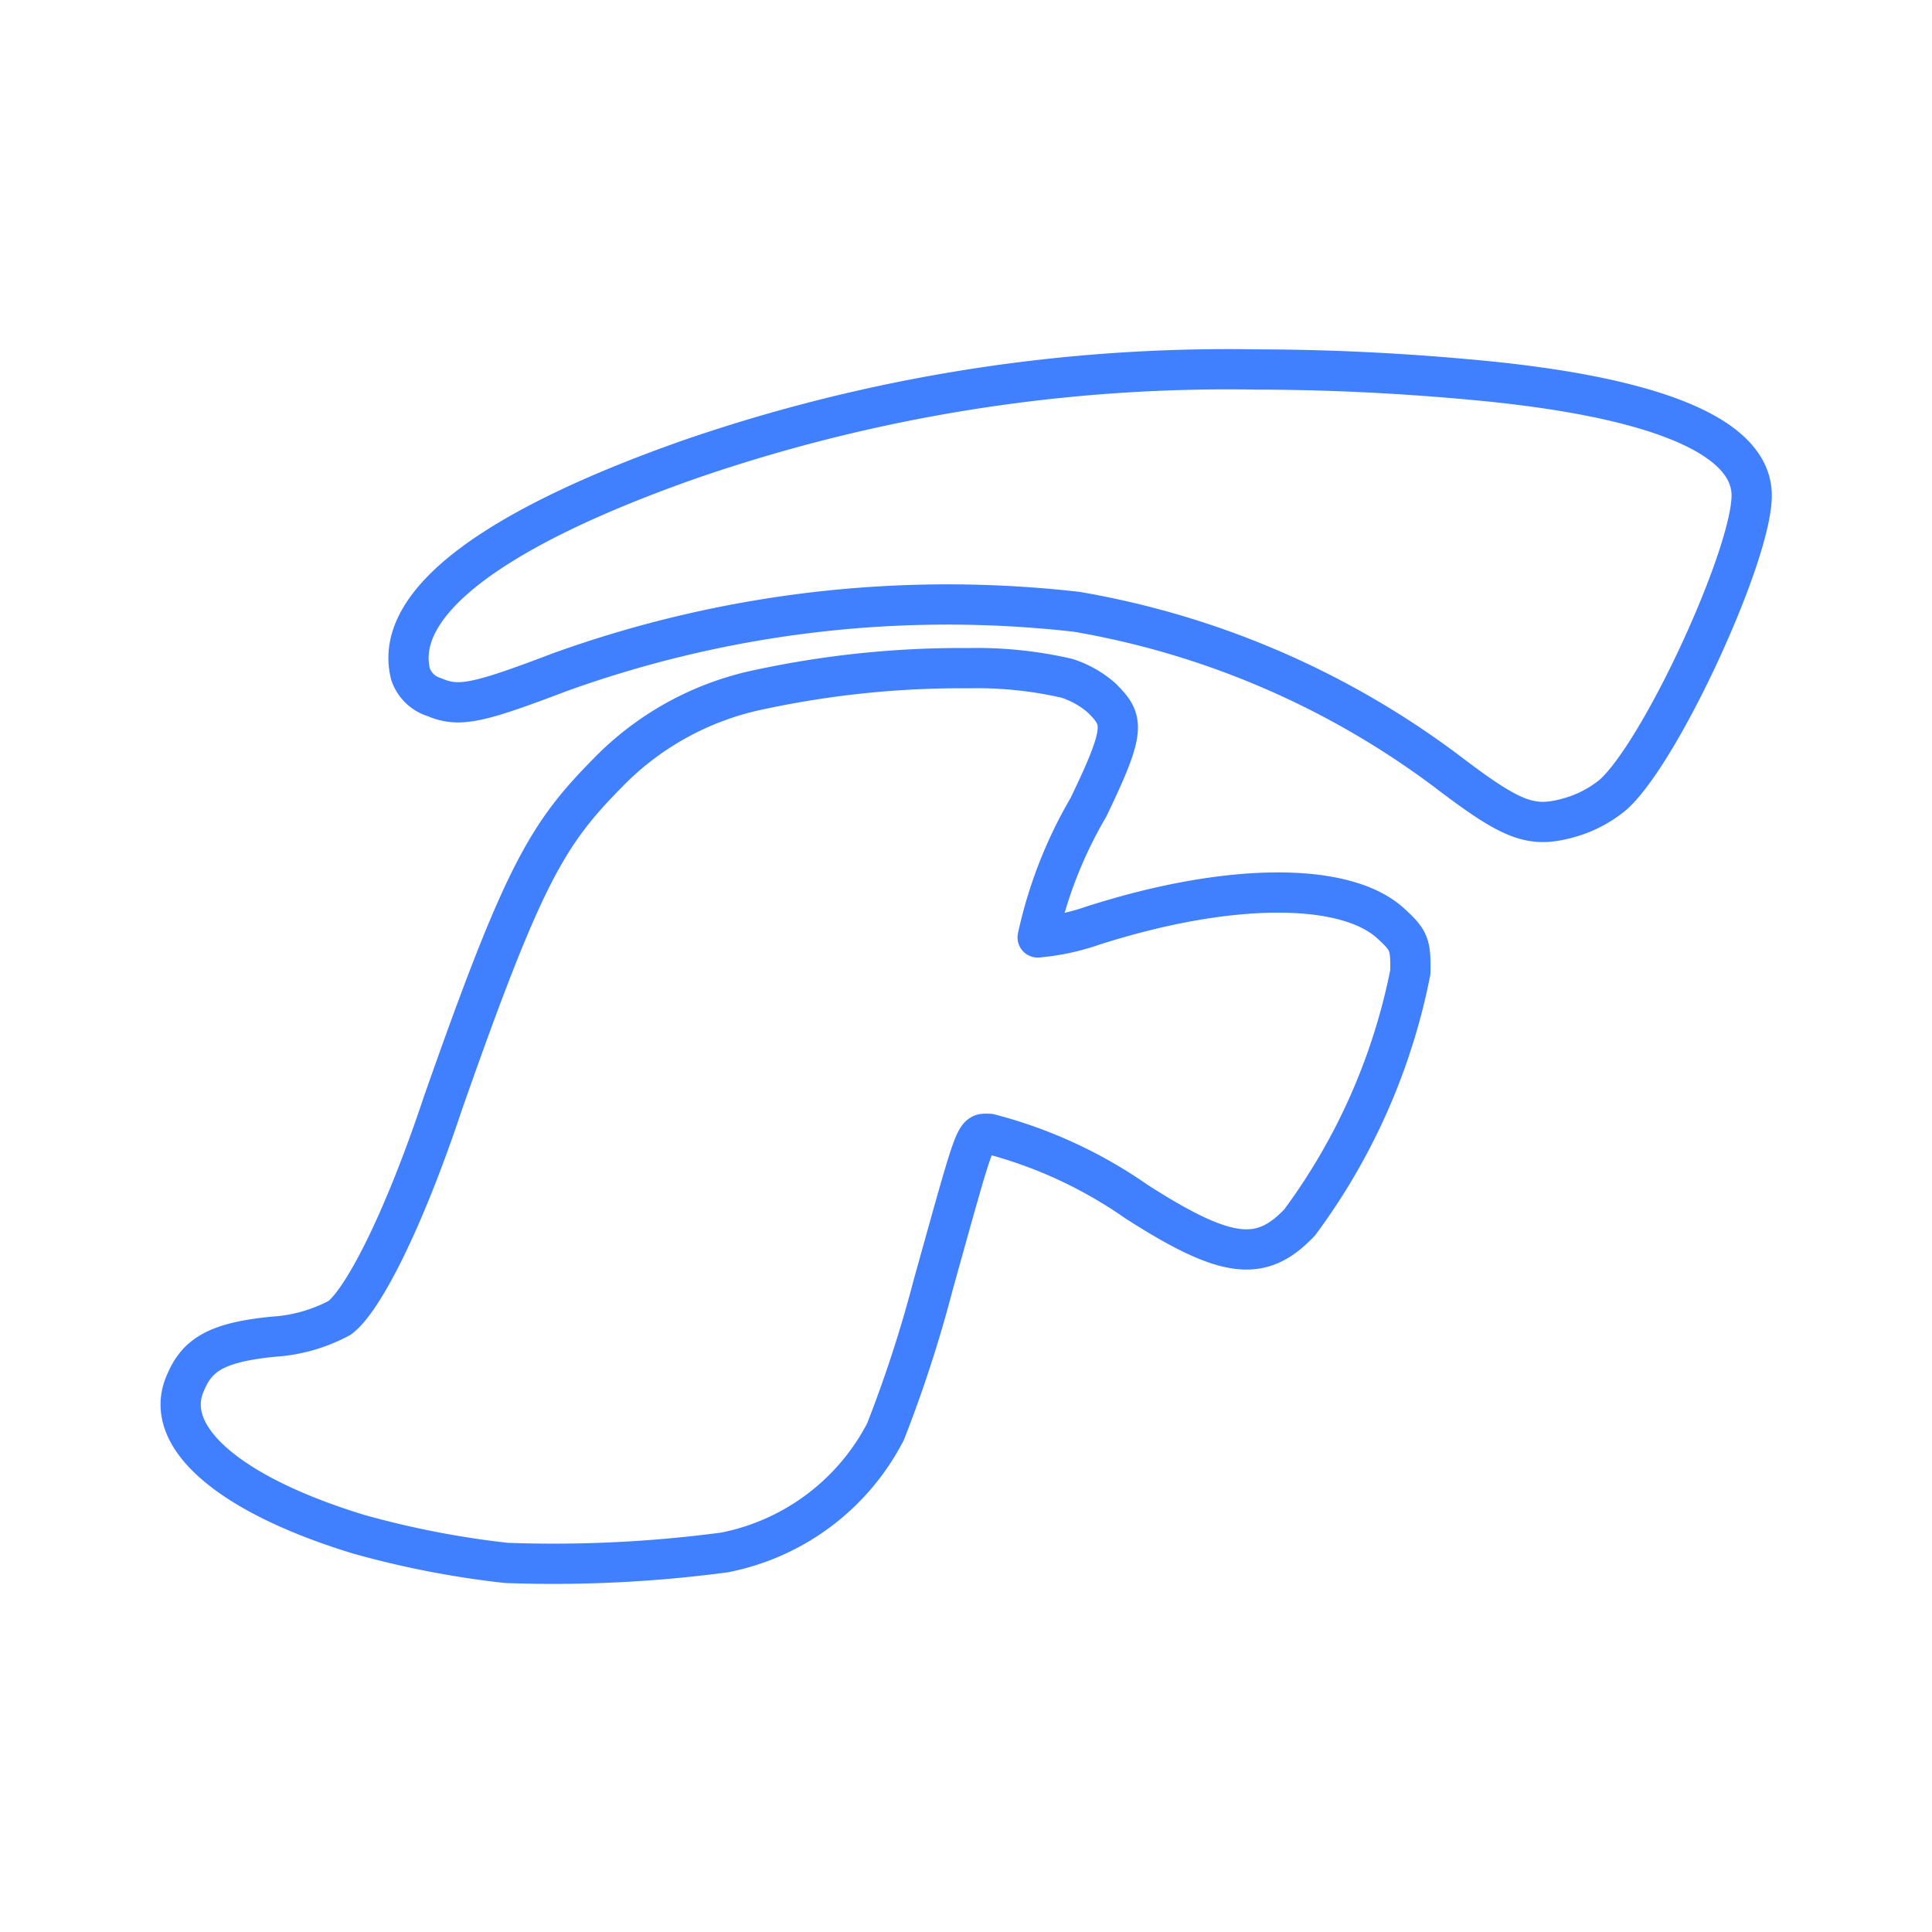 <svg id="Layer_2" data-name="Layer 2" xmlns="http://www.w3.org/2000/svg" viewBox="0 0 48 48"><defs><style>.cls-1{fill:none;stroke:#4080ff;stroke-linecap:round;stroke-linejoin:round;}</style></defs><path class="cls-1" d="M31.16,9.18c1.72,0,3.5.08,5.36.25,4.58.41,7,1.4,7,2.88s-2.26,6.39-3.45,7.44a3,3,0,0,1-1,.54c-1,.3-1.45.15-3.14-1.14a21.31,21.31,0,0,0-9.18-3.95,28.41,28.41,0,0,0-12.84,1.5c-2.05.78-2.51.88-3.12.62a.9.9,0,0,1-.59-.57c-.44-1.74,2-3.61,7-5.36a41,41,0,0,1,14-2.21ZM24.08,16.6a10,10,0,0,1,2.42.25,2.44,2.44,0,0,1,.87.49c.55.55.62.75-.33,2.72a11,11,0,0,0-1.26,3.23A5.65,5.65,0,0,0,27.14,23c3.36-1.08,6.27-1.1,7.41-.06.46.42.5.52.49,1.21a15.45,15.45,0,0,1-2.75,6.22c-.95,1-1.8.93-4.06-.52a11.35,11.35,0,0,0-3.65-1.68c-.37,0-.29-.21-1.4,3.77A32.25,32.25,0,0,1,22,35.57a5.75,5.75,0,0,1-4,3,32.24,32.24,0,0,1-5.42.26,22.9,22.9,0,0,1-3.66-.71C5.73,37.15,4,35.7,4.61,34.35c.29-.69.77-1,2.18-1.14a4,4,0,0,0,1.65-.47C9,32.32,10,30.42,11,27.42c2-5.7,2.59-6.69,4.1-8.22a7.32,7.32,0,0,1,3.78-2.07,23.88,23.88,0,0,1,5.16-.53Z"/></svg>